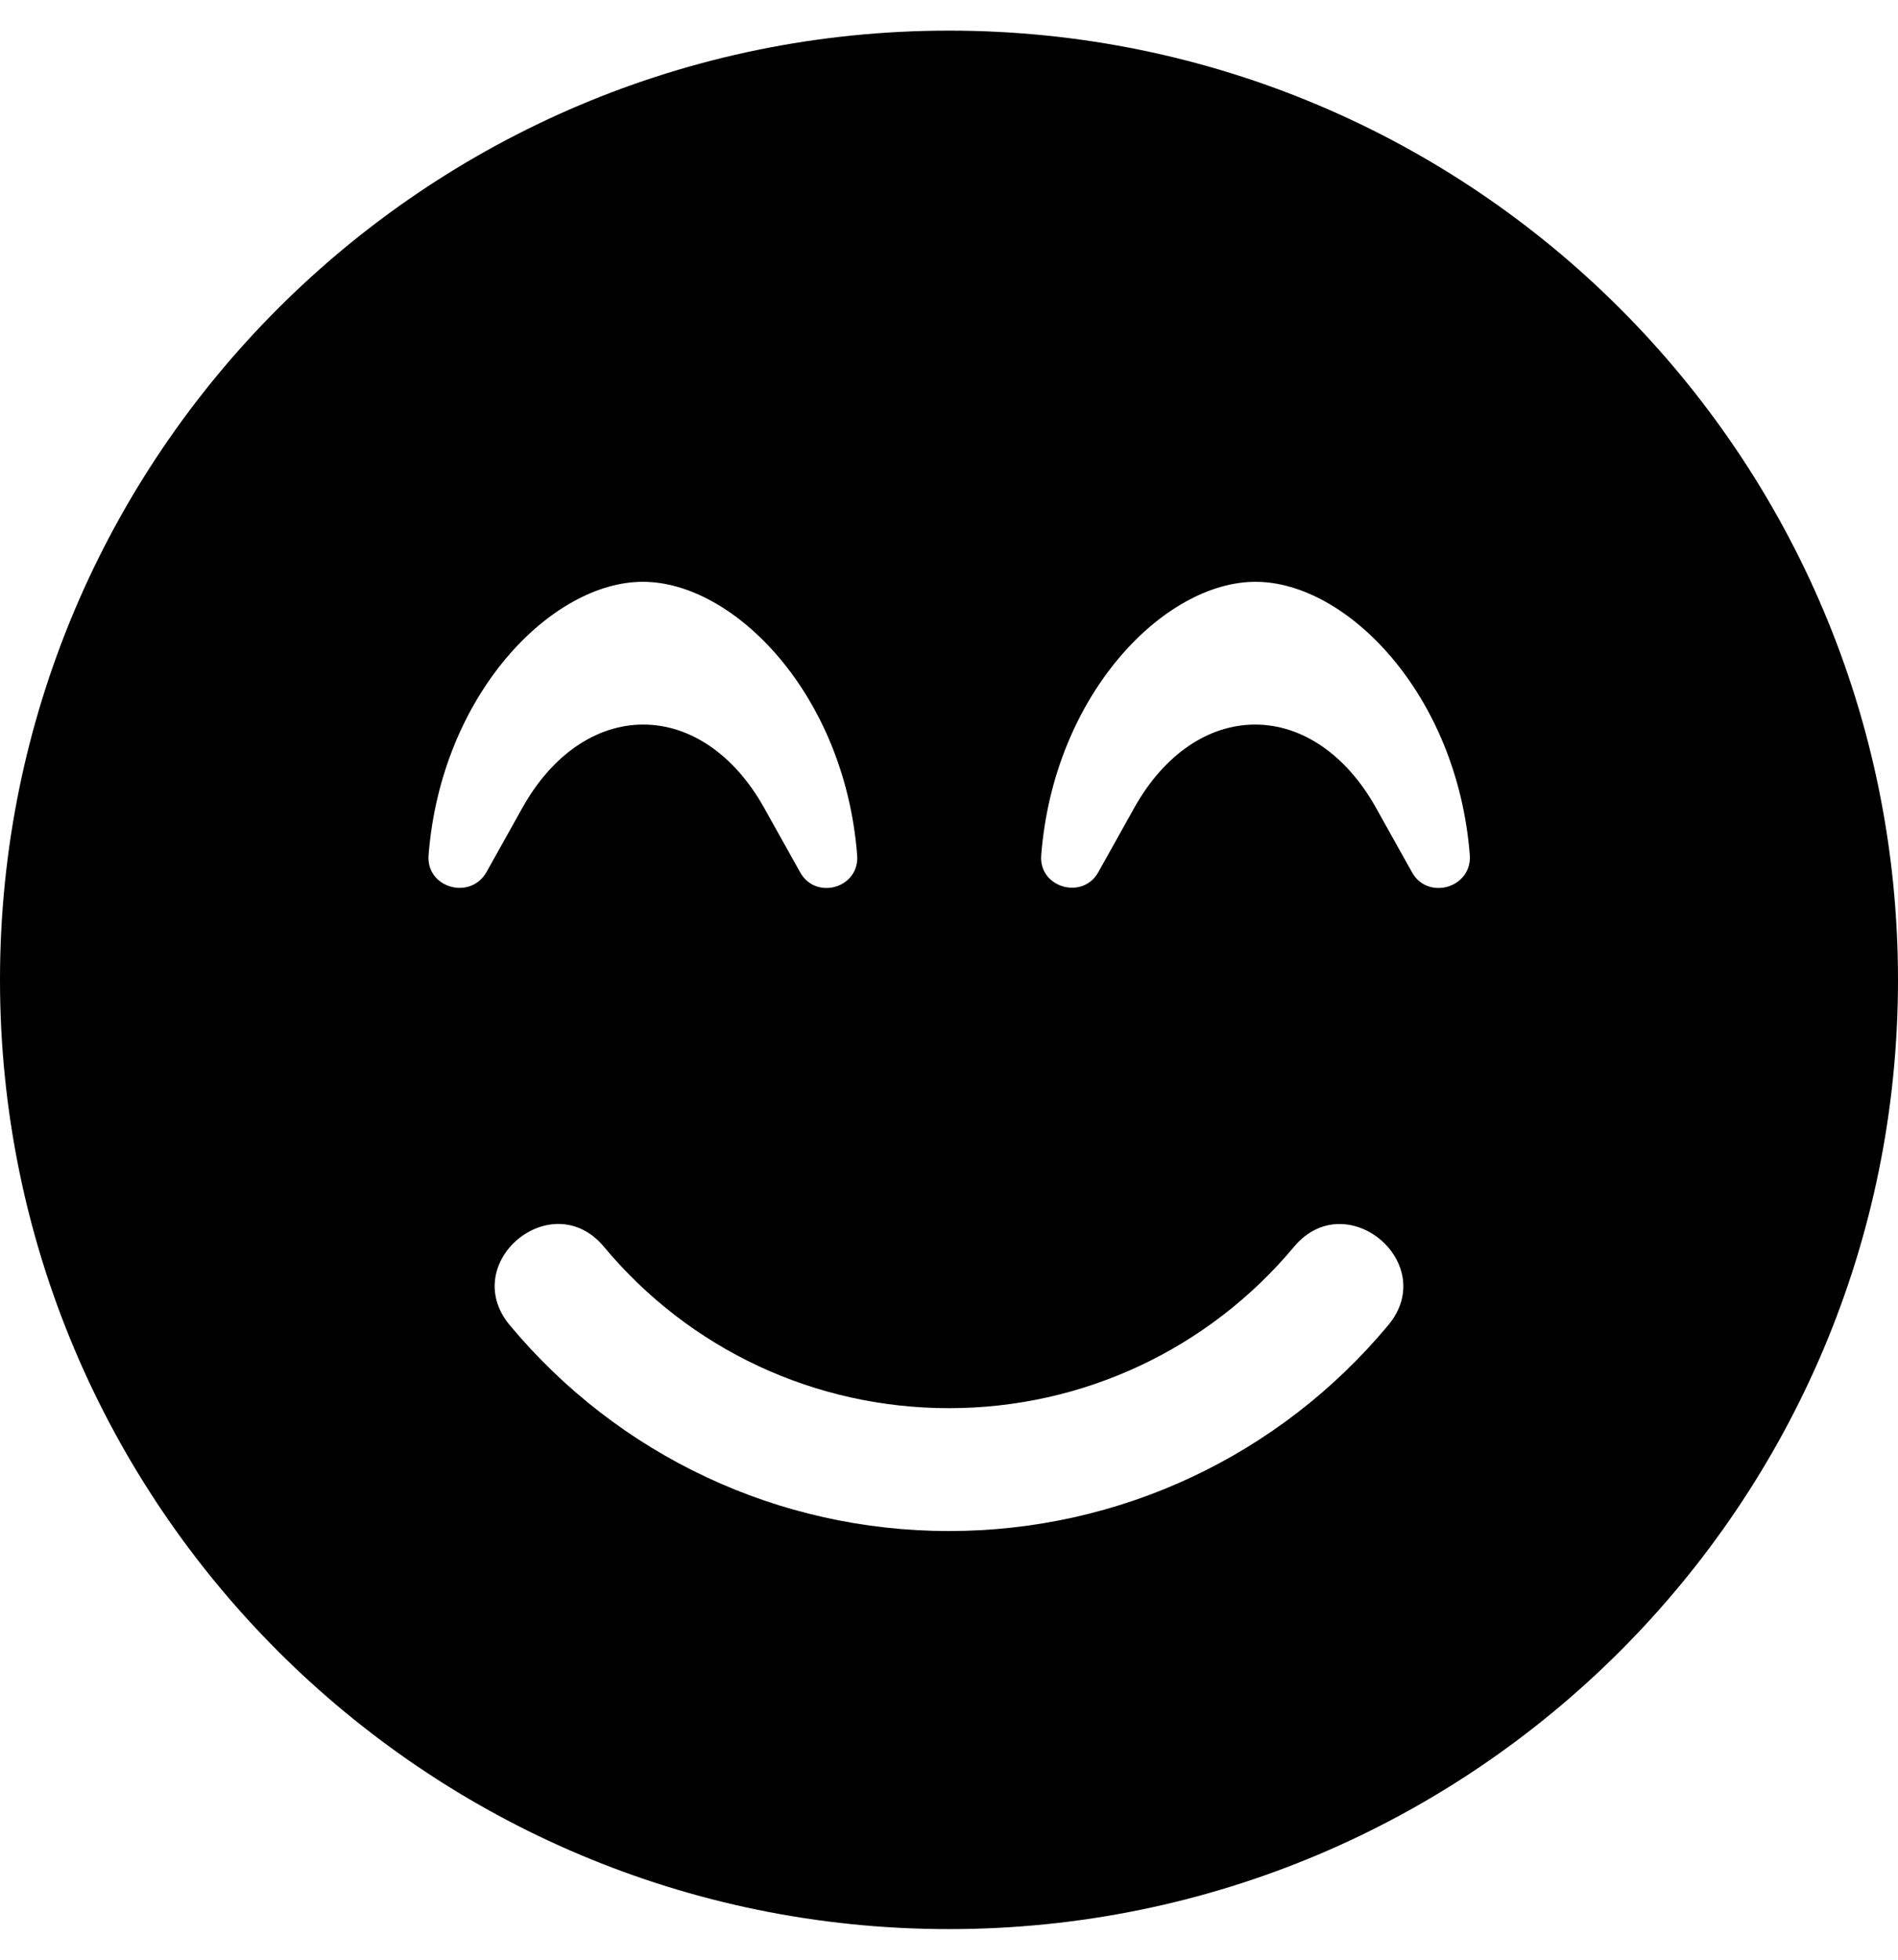 <svg xmlns="http://www.w3.org/2000/svg" viewBox="0 0 496 512"><!-- Font Awesome Free 5.15.3 by @fontawesome - https://fontawesome.com License - https://fontawesome.com/license/free (Icons: CC BY 4.0, Fonts: SIL OFL 1.1, Code: MIT License)  Inkcap/Fonts5 5.15.4 - https://github.com/inkcap/Fonts5 License - https://github.com/inkcap/Fonts5/blob/master/LICENSE.txt (Icons: CC BY 4.0, Fonts: SIL OFL 1.1, Code: MIT License) --><path d="M248 8C111 8 0 119 0 256s111 248 248 248 248-111 248-248S385 8 248 8zM112 223.4c3.3-42.1 32.2-71.4 56-71.4s52.7 29.3 56 71.4c.7 8.6-10.8 11.9-14.9 4.5l-9.5-17c-7.7-13.7-19.2-21.6-31.5-21.6s-23.8 7.9-31.5 21.6l-9.5 17c-4.3 7.4-15.8 4-15.1-4.5zm250.8 122.8C334.3 380.4 292.5 400 248 400s-86.3-19.6-114.8-53.8c-13.5-16.3 11-36.7 24.6-20.5 22.4 26.9 55.2 42.2 90.2 42.2s67.8-15.4 90.2-42.2c13.6-16.2 38.1 4.3 24.6 20.5zm6.2-118.3l-9.5-17c-7.7-13.7-19.2-21.6-31.5-21.6s-23.8 7.9-31.5 21.6l-9.5 17c-4.1 7.3-15.6 4-14.9-4.5 3.3-42.1 32.2-71.4 56-71.4s52.7 29.3 56 71.4c.6 8.6-11 11.9-15.1 4.5z"/></svg>